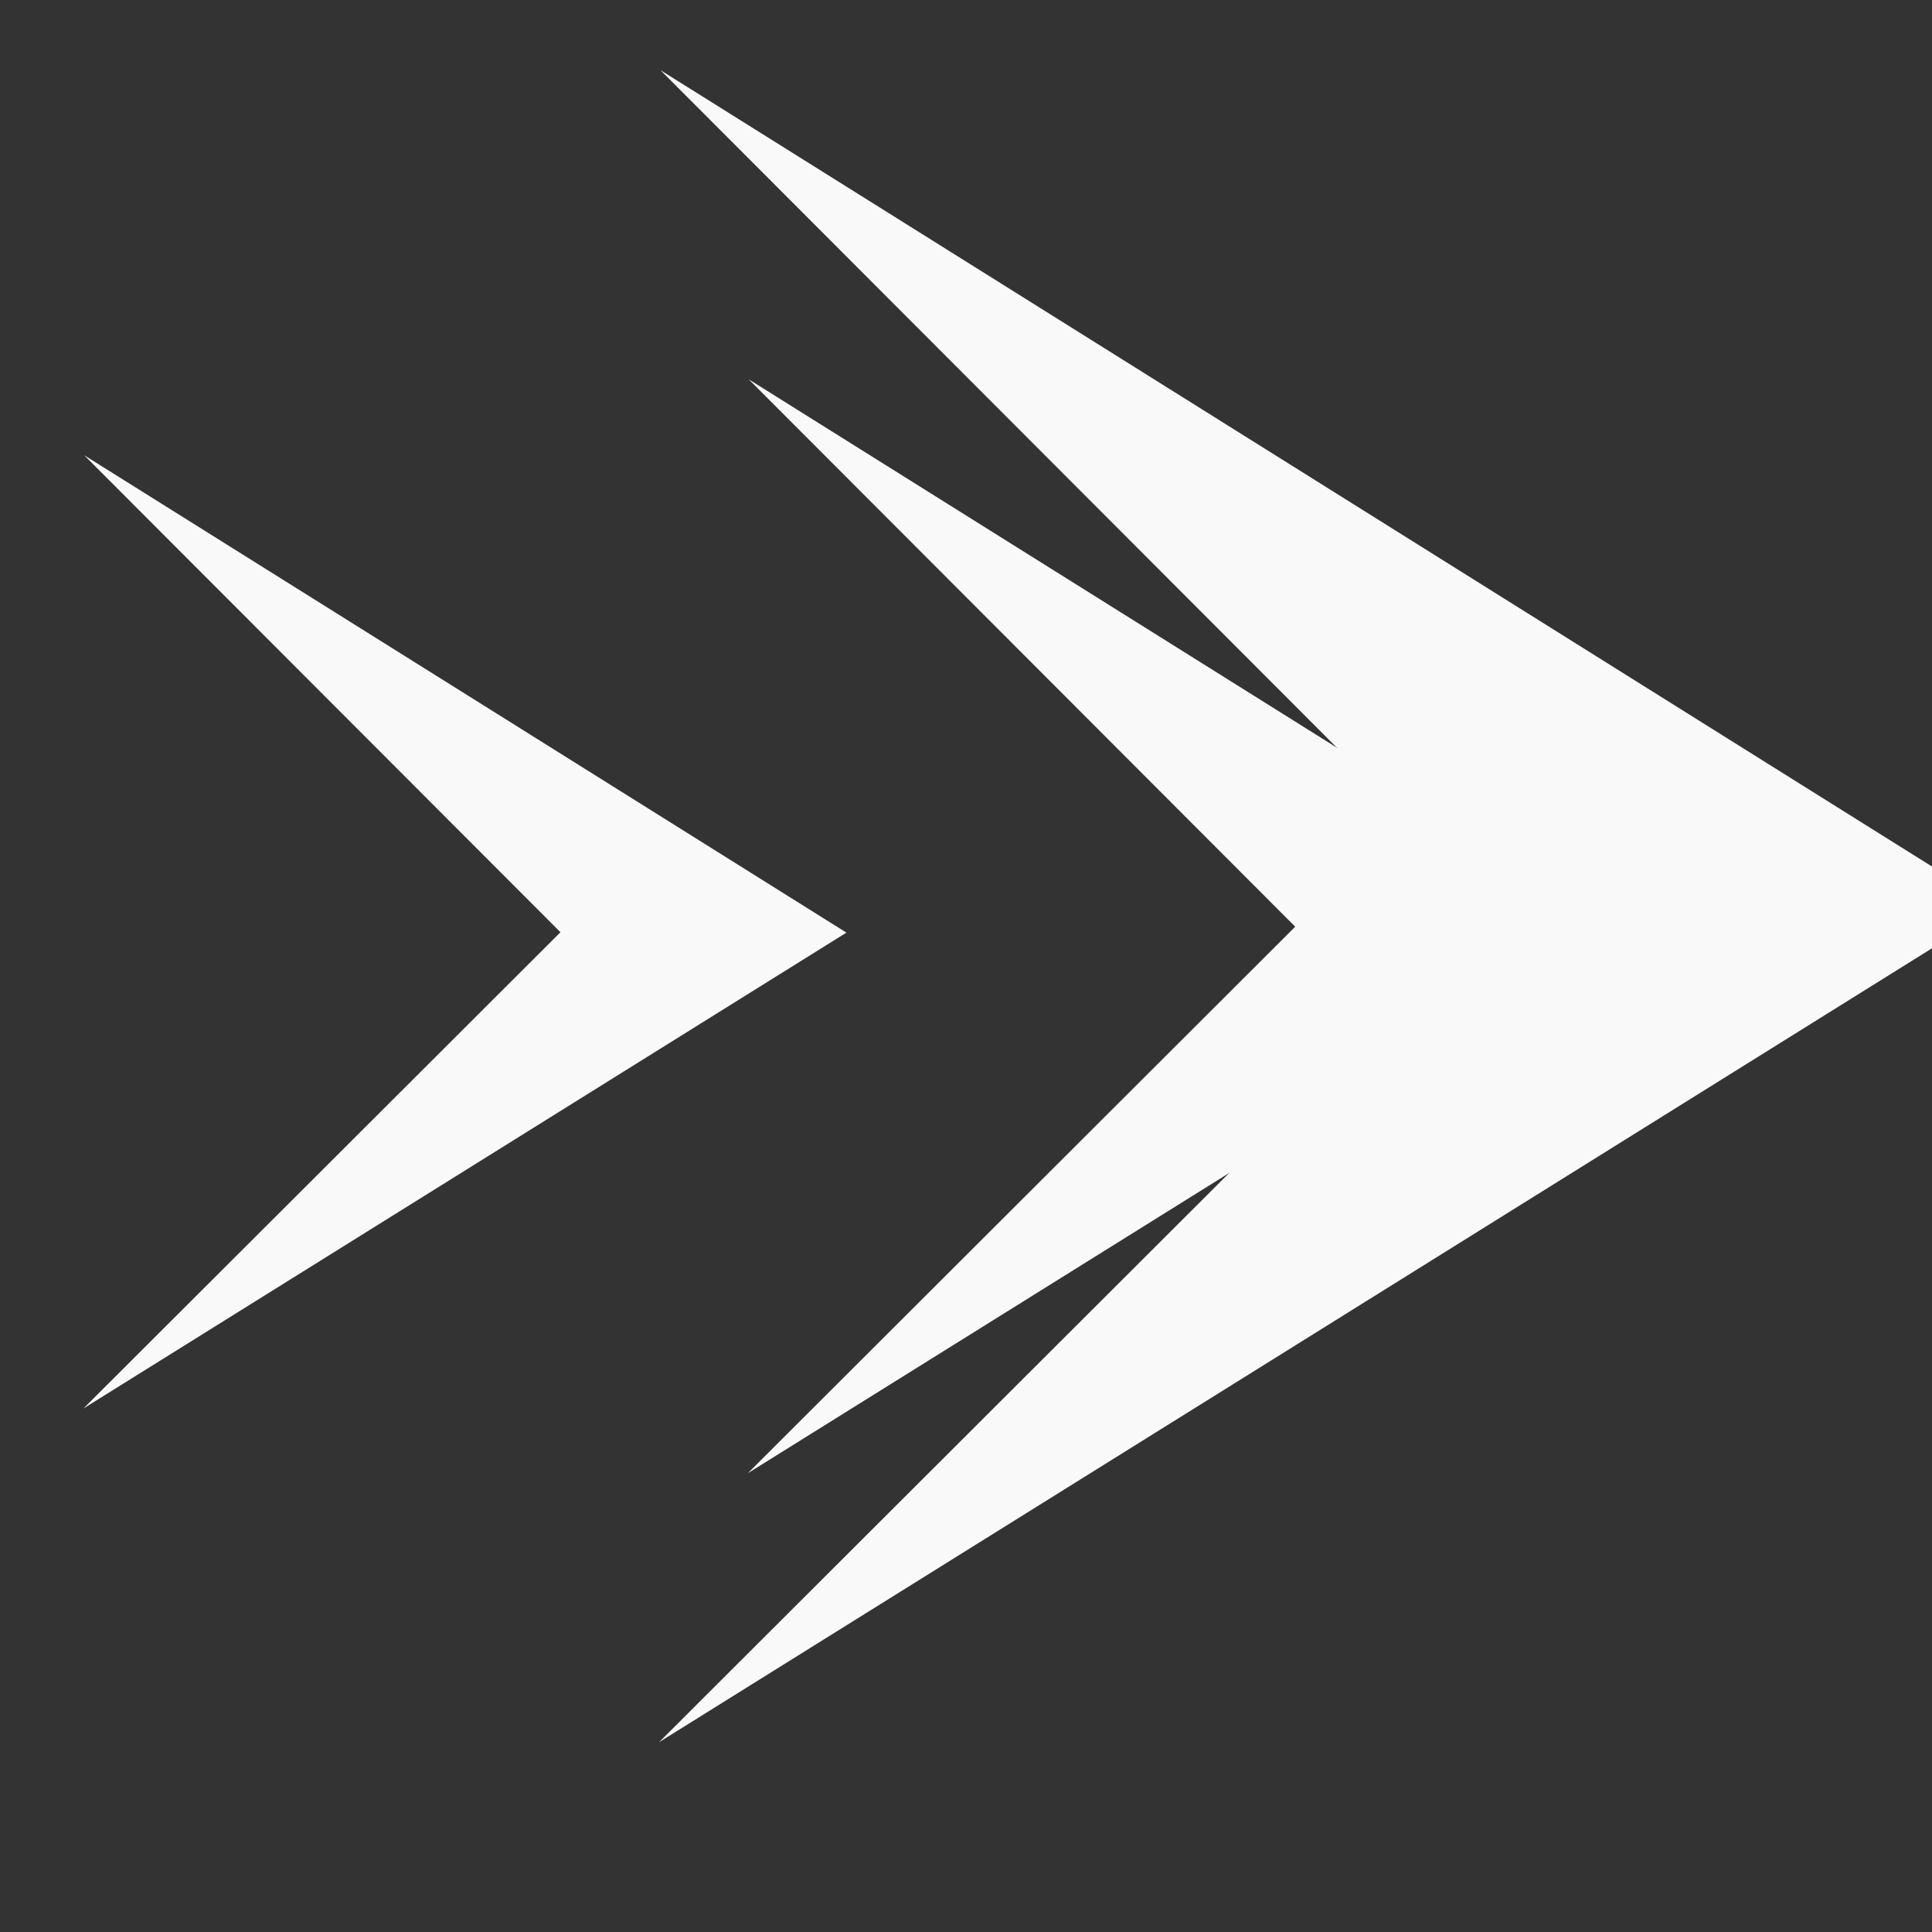<?xml version="1.0" encoding="UTF-8" standalone="no"?>
<!-- Created with Inkscape (http://www.inkscape.org/) -->

<svg
   width="48"
   height="48"
   viewBox="0 0 12.7 12.7"
   version="1.1"
   id="svg5"
   inkscape:version="1.1.2 (b8e25be8, 2022-02-05)"
   sodipodi:docname="sprint.svg"
   xmlns:inkscape="http://www.inkscape.org/namespaces/inkscape"
   xmlns:sodipodi="http://sodipodi.sourceforge.net/DTD/sodipodi-0.dtd"
   xmlns="http://www.w3.org/2000/svg"
   xmlns:svg="http://www.w3.org/2000/svg">
  <rect x="0" y="0" width="12.7" height="12.7" fill="#333333" stroke="none"/>
  <sodipodi:namedview
     id="namedview7"
     pagecolor="#505050"
     bordercolor="#ffffff"
     borderopacity="1"
     inkscape:pageshadow="0"
     inkscape:pageopacity="0"
     inkscape:pagecheckerboard="1"
     inkscape:document-units="mm"
     showgrid="false"
     units="px"
     inkscape:zoom="3.2207873"
     inkscape:cx="2.1733817"
     inkscape:cy="4.5020048"
     inkscape:window-width="1496"
     inkscape:window-height="905"
     inkscape:window-x="0"
     inkscape:window-y="34"
     inkscape:window-maximized="0"
     inkscape:current-layer="layer1" />
  <defs
     id="defs2" />
  <g
     inkscape:label="Layer 1"
     inkscape:groupmode="layer"
     id="layer1">
    <g
       id="g1180"
       transform="matrix(1.174,0,0,1.174,-0.901,-1.2)">
      <g
         id="g399"
         transform="matrix(0.107,0,0,0.107,1.65,0.441)"
         style="fill:#f9f9f9">
        <g
           id="g395"
           style="fill:#f9f9f9"
           transform="matrix(0,0.035,-0.035,0,457.23,-213.15)">
          <path
             id="path393"
             sodipodi:nodetypes="ccccc"
             d="m 7601,11063 -1251,1249 1252,-1999 1248,2001 z"
             style="fill:#f9f9f9" />
        </g>
        <g
           id="g397"
           style="fill:#f9f9f9;stroke:#683f54"
           transform="matrix(0,0.035,-0.035,0,457.12,-213.04)" />
      </g>
      <g
         id="g3160"
         transform="matrix(0.07,0,0,0.07,3.118,2.509)"
         style="fill:#f9f9f9">
        <g
           id="g3152"
           style="fill:#f9f9f9"
           transform="matrix(0,0.035,-0.035,0,457.23,-213.15)">
          <path
             id="path3154"
             sodipodi:nodetypes="ccccc"
             d="m 7601,11063 -1251,1249 1252,-1999 1248,2001 z"
             style="fill:#f9f9f9" />
        </g>
        <g
           id="g2604"
           style="fill:#f9f9f9;stroke:#683f54"
           transform="matrix(0,0.035,-0.035,0,457.12,-213.04)" />
      </g>
      <g
         id="g425"
         transform="matrix(0.061,0,0,0.061,-0.366,3.016)"
         style="fill:#f9f9f9">
        <g
           id="g421"
           style="fill:#f9f9f9"
           transform="matrix(0,0.035,-0.035,0,457.23,-213.15)">
          <path
             id="path419"
             sodipodi:nodetypes="ccccc"
             d="m 7601,11063 -1251,1249 1252,-1999 1248,2001 z"
             style="fill:#f9f9f9" />
        </g>
        <g
           id="g423"
           style="fill:#f9f9f9;stroke:#683f54"
           transform="matrix(0,0.035,-0.035,0,457.12,-213.04)" />
      </g>
    </g>
  </g>
</svg>
